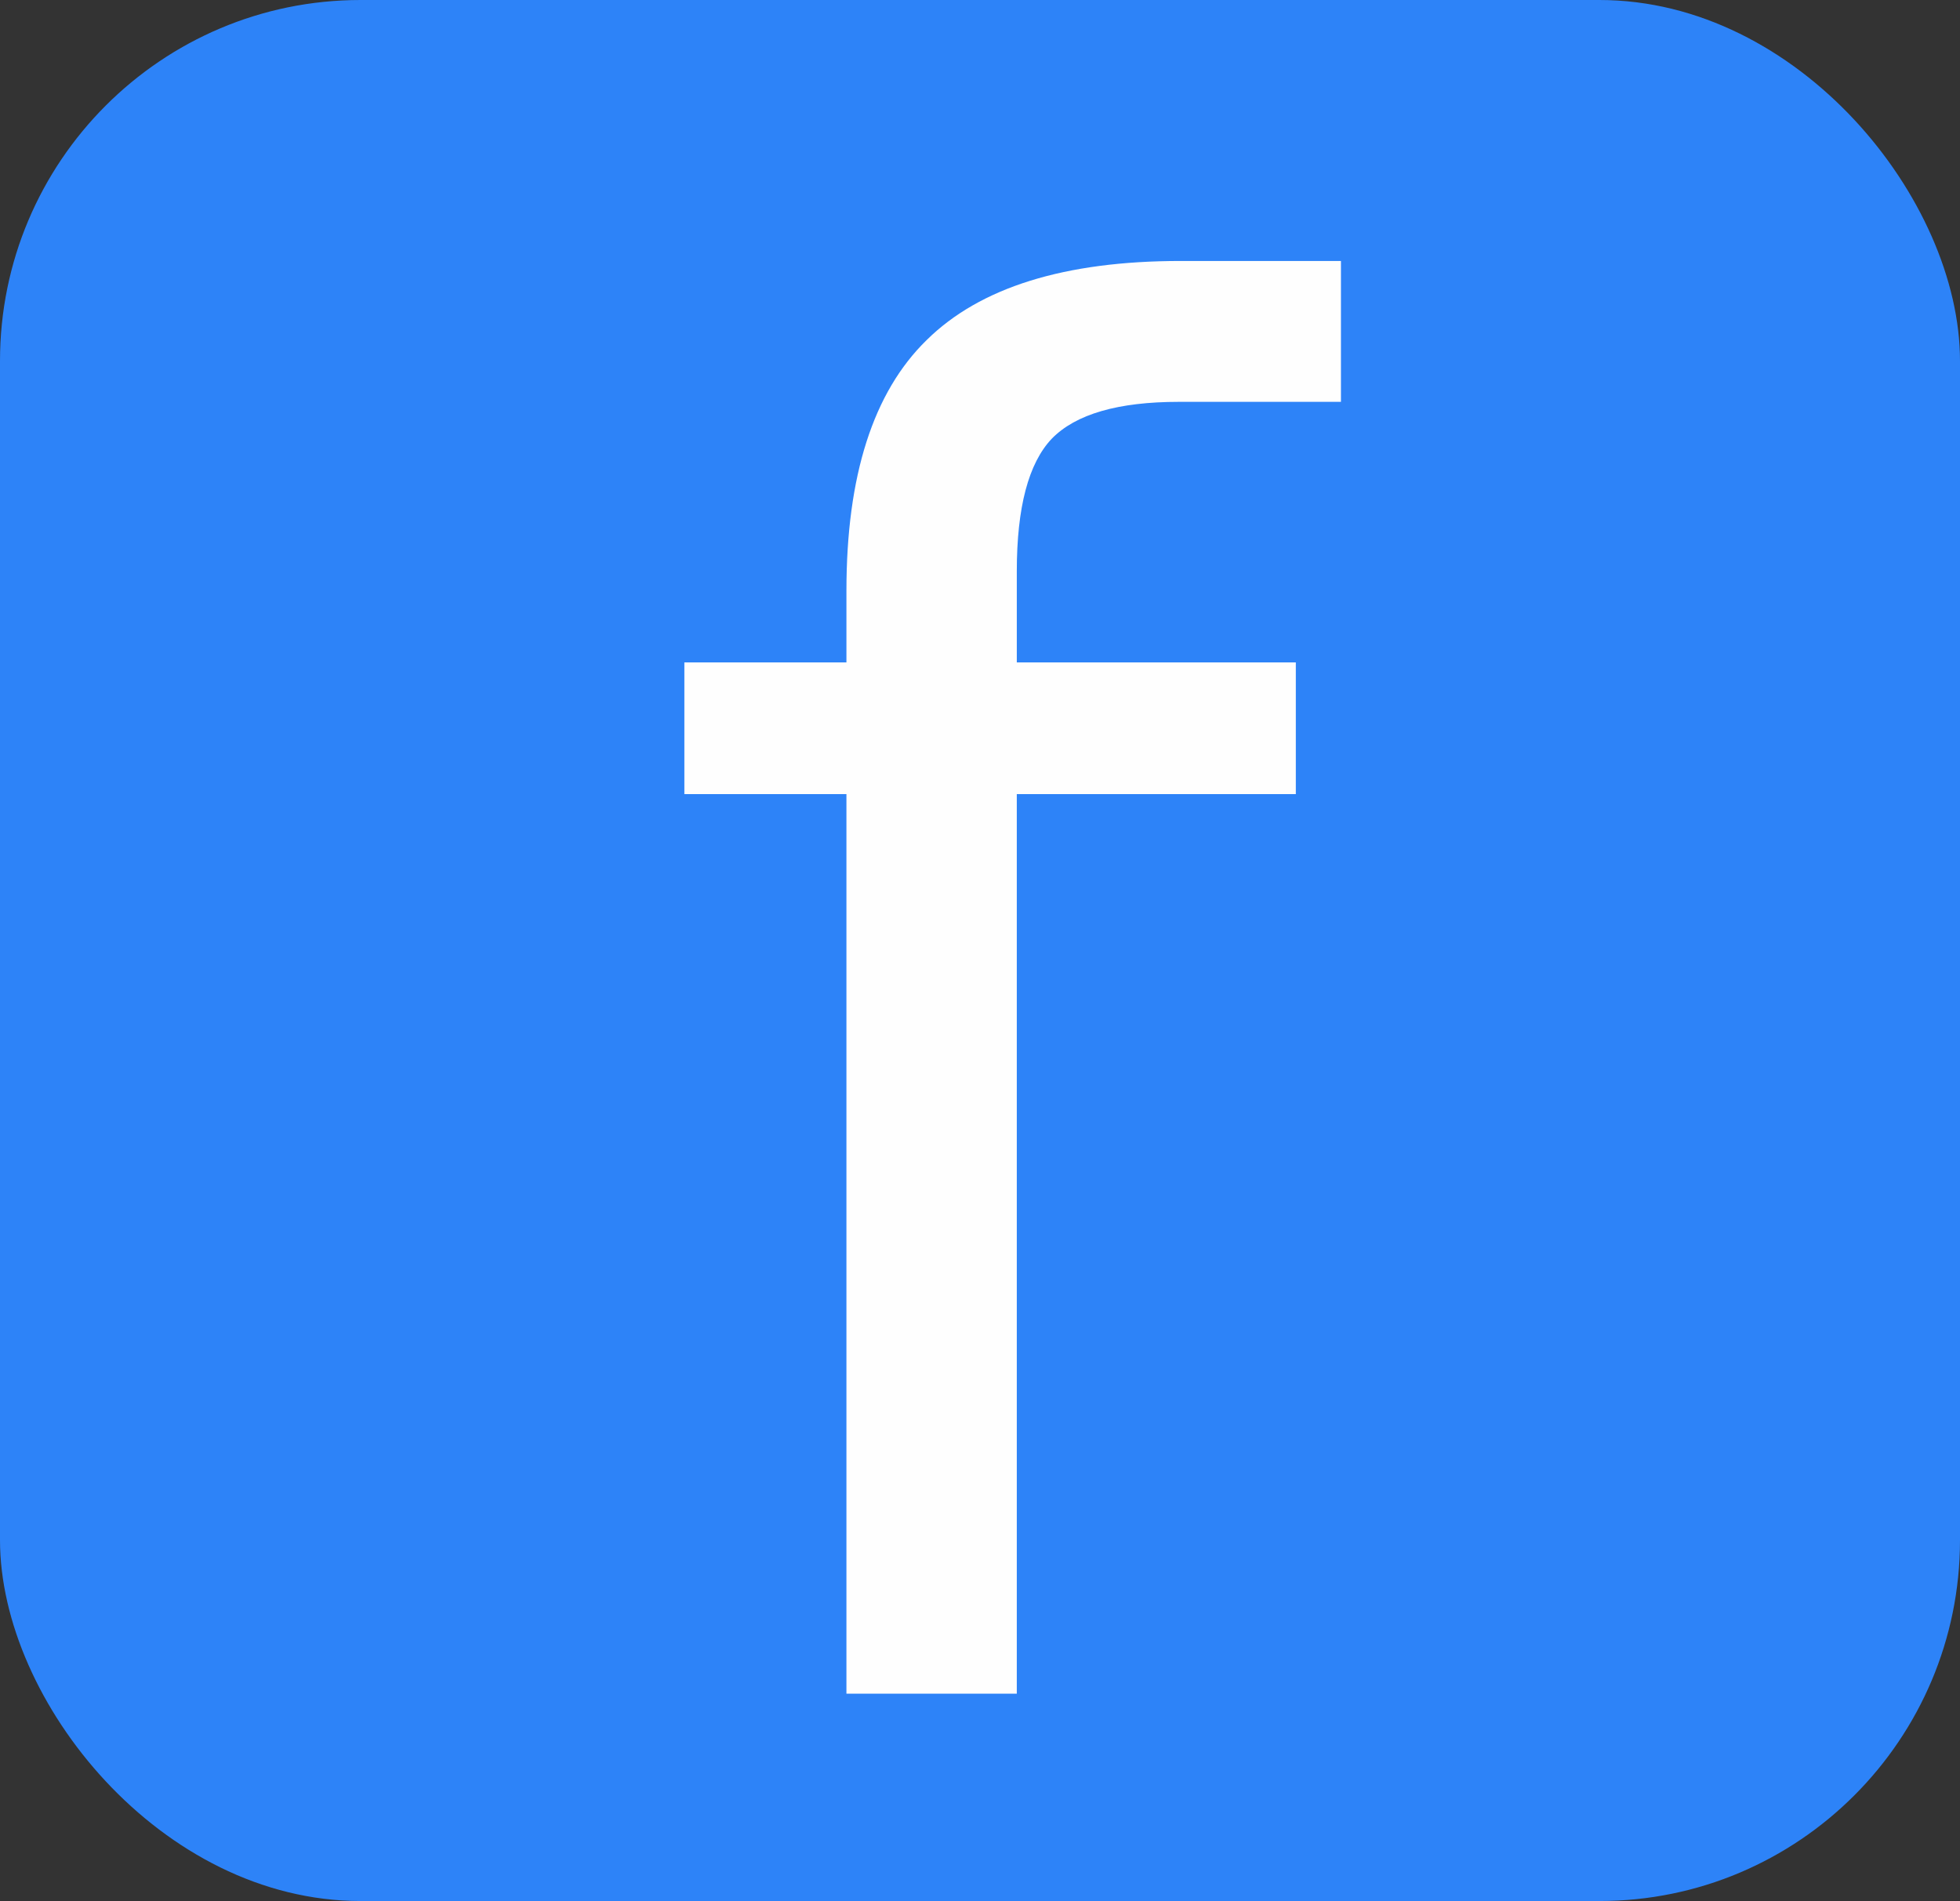<?xml version="1.0" encoding="UTF-8" standalone="no"?>
<!-- Created with Inkscape (http://www.inkscape.org/) -->

<svg
   xmlns:dc="http://purl.org/dc/elements/1.1/"
   xmlns:cc="http://creativecommons.org/ns#"
   xmlns:rdf="http://www.w3.org/1999/02/22-rdf-syntax-ns#"
   xmlns:svg="http://www.w3.org/2000/svg"
   xmlns="http://www.w3.org/2000/svg"
   xmlns:sodipodi="http://sodipodi.sourceforge.net/DTD/sodipodi-0.dtd"
   xmlns:inkscape="http://www.inkscape.org/namespaces/inkscape"
   width="89.599mm"
   height="86.912mm"
   viewBox="0 0 89.599 86.912"
   version="1.1"
   id="svg1096"
   inkscape:version="0.92.3 (2405546, 2018-03-11)"
   sodipodi:docname="fb.svg">
  <rect x="0" y="0" width="89.599" height="86.912" fill="#333333" stroke="none"/>
  <defs
     id="defs1090" />
  <sodipodi:namedview
     id="base"
     pagecolor="#ffffff"
     bordercolor="#666666"
     borderopacity="1.0"
     inkscape:pageopacity="0.0"
     inkscape:pageshadow="2"
     inkscape:zoom="1.3644531"
     inkscape:cx="162.31054"
     inkscape:cy="170.13939"
     inkscape:document-units="mm"
     inkscape:current-layer="layer1"
     showgrid="false"
     fit-margin-top="0"
     fit-margin-left="0"
     fit-margin-right="0"
     fit-margin-bottom="0"
     inkscape:window-width="1600"
     inkscape:window-height="1149"
     inkscape:window-x="0"
     inkscape:window-y="26"
     inkscape:window-maximized="1" />
  <g
     inkscape:label="Layer 1"
     inkscape:groupmode="layer"
     id="layer1"
     transform="translate(-57.504,-97.104)">
    <rect
       style="fill:#2d83f8;fill-opacity:1;stroke:none;stroke-width:0.893;stroke-miterlimit:4;stroke-dasharray:none;stroke-opacity:1"
       id="rect1641"
       width="89.599"
       height="86.912"
       x="57.504"
       y="97.104"
       ry="16.501"
       rx="16.482" />
    <g
       aria-label="f"
       transform="matrix(0.265,0,0,0.265,3.103,0.388)"
       style="font-style:normal;font-weight:normal;font-size:40px;line-height:11.339px;font-family:sans-serif;letter-spacing:0px;word-spacing:0px;fill:#fefefe;fill-opacity:1;stroke:none;stroke-width:0.756;stroke-miterlimit:4;stroke-dasharray:none"
       id="flowRoot1643">
      <path
         d="m 436.606,409.989 v 24.305 h -27.958 q -15.727,0 -21.922,6.354 -6.036,6.354 -6.036,22.875 v 15.727 h 48.133 v 22.716 H 380.689 V 657.166 H 351.301 V 501.966 H 323.343 v -22.716 h 27.958 v -12.391 q 0,-29.706 13.82,-43.208 13.82,-13.661 43.844,-13.661 z"
         style="font-size:325.333px;line-height:11.339px;fill:#fefefe;fill-opacity:1"
         id="path1693"
         inkscape:connector-curvature="0" />
    </g>
  </g>
</svg>
